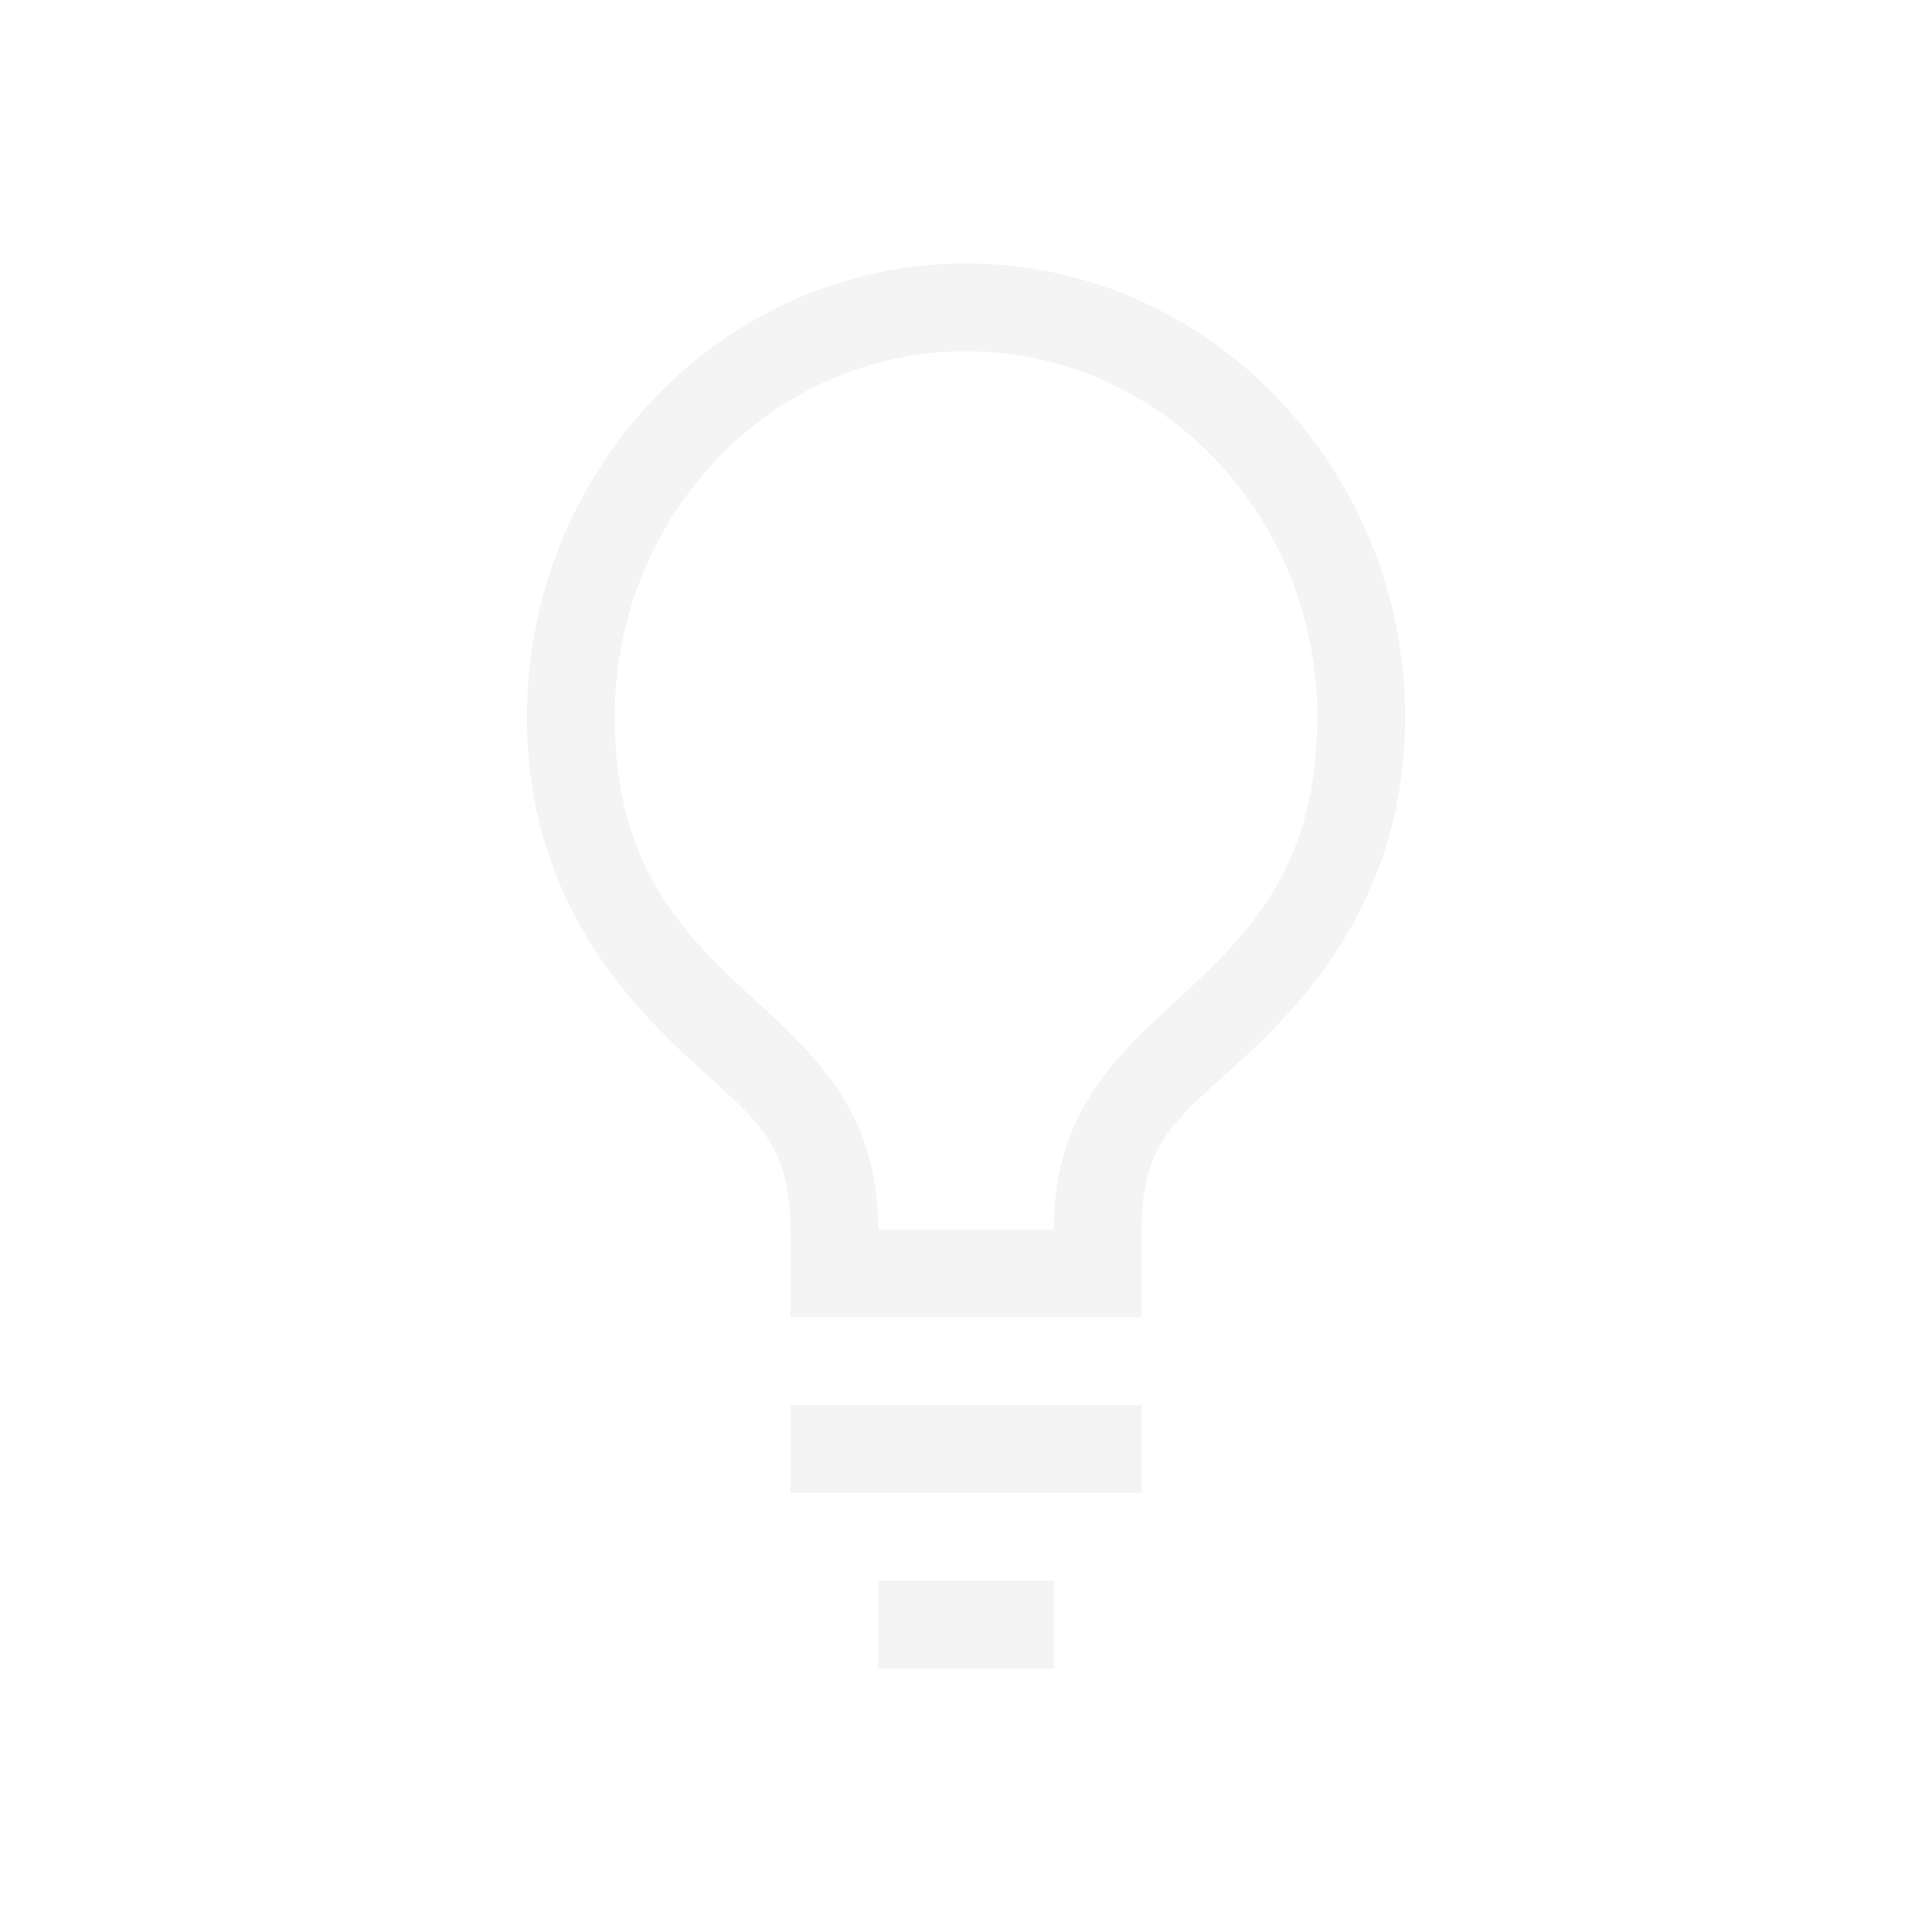 <svg width="22" height="22" version="1.1" xmlns="http://www.w3.org/2000/svg">
 <defs>
  <style id="current-color-scheme" type="text/css">.ColorScheme-Text { color:#dedede; } .ColorScheme-Highlight { color:#4285f4; }</style>
 </defs>
 <path class="ColorScheme-Text" d="m11 3c-2.772 0-5 2.346-5 5.166 0 1.967 1.045 3.144 1.82 3.863 0.775 0.719 1.18 0.951 1.18 1.971v1h4v-1c0-1.02 0.405-1.251 1.18-1.971 0.775-0.719 1.82-1.897 1.82-3.863 0-2.82-2.228-5.166-5-5.166zm0 1c2.209 0 4 1.865 4 4.166 0 3.333-3 3.071-3 5.834h-2c0-2.763-3-2.501-3-5.834 0-2.301 1.791-4.166 4-4.166zm-2 12v1h4v-1zm1 2v1h2v-1z" fill="currentColor" opacity=".35"/>
</svg>
